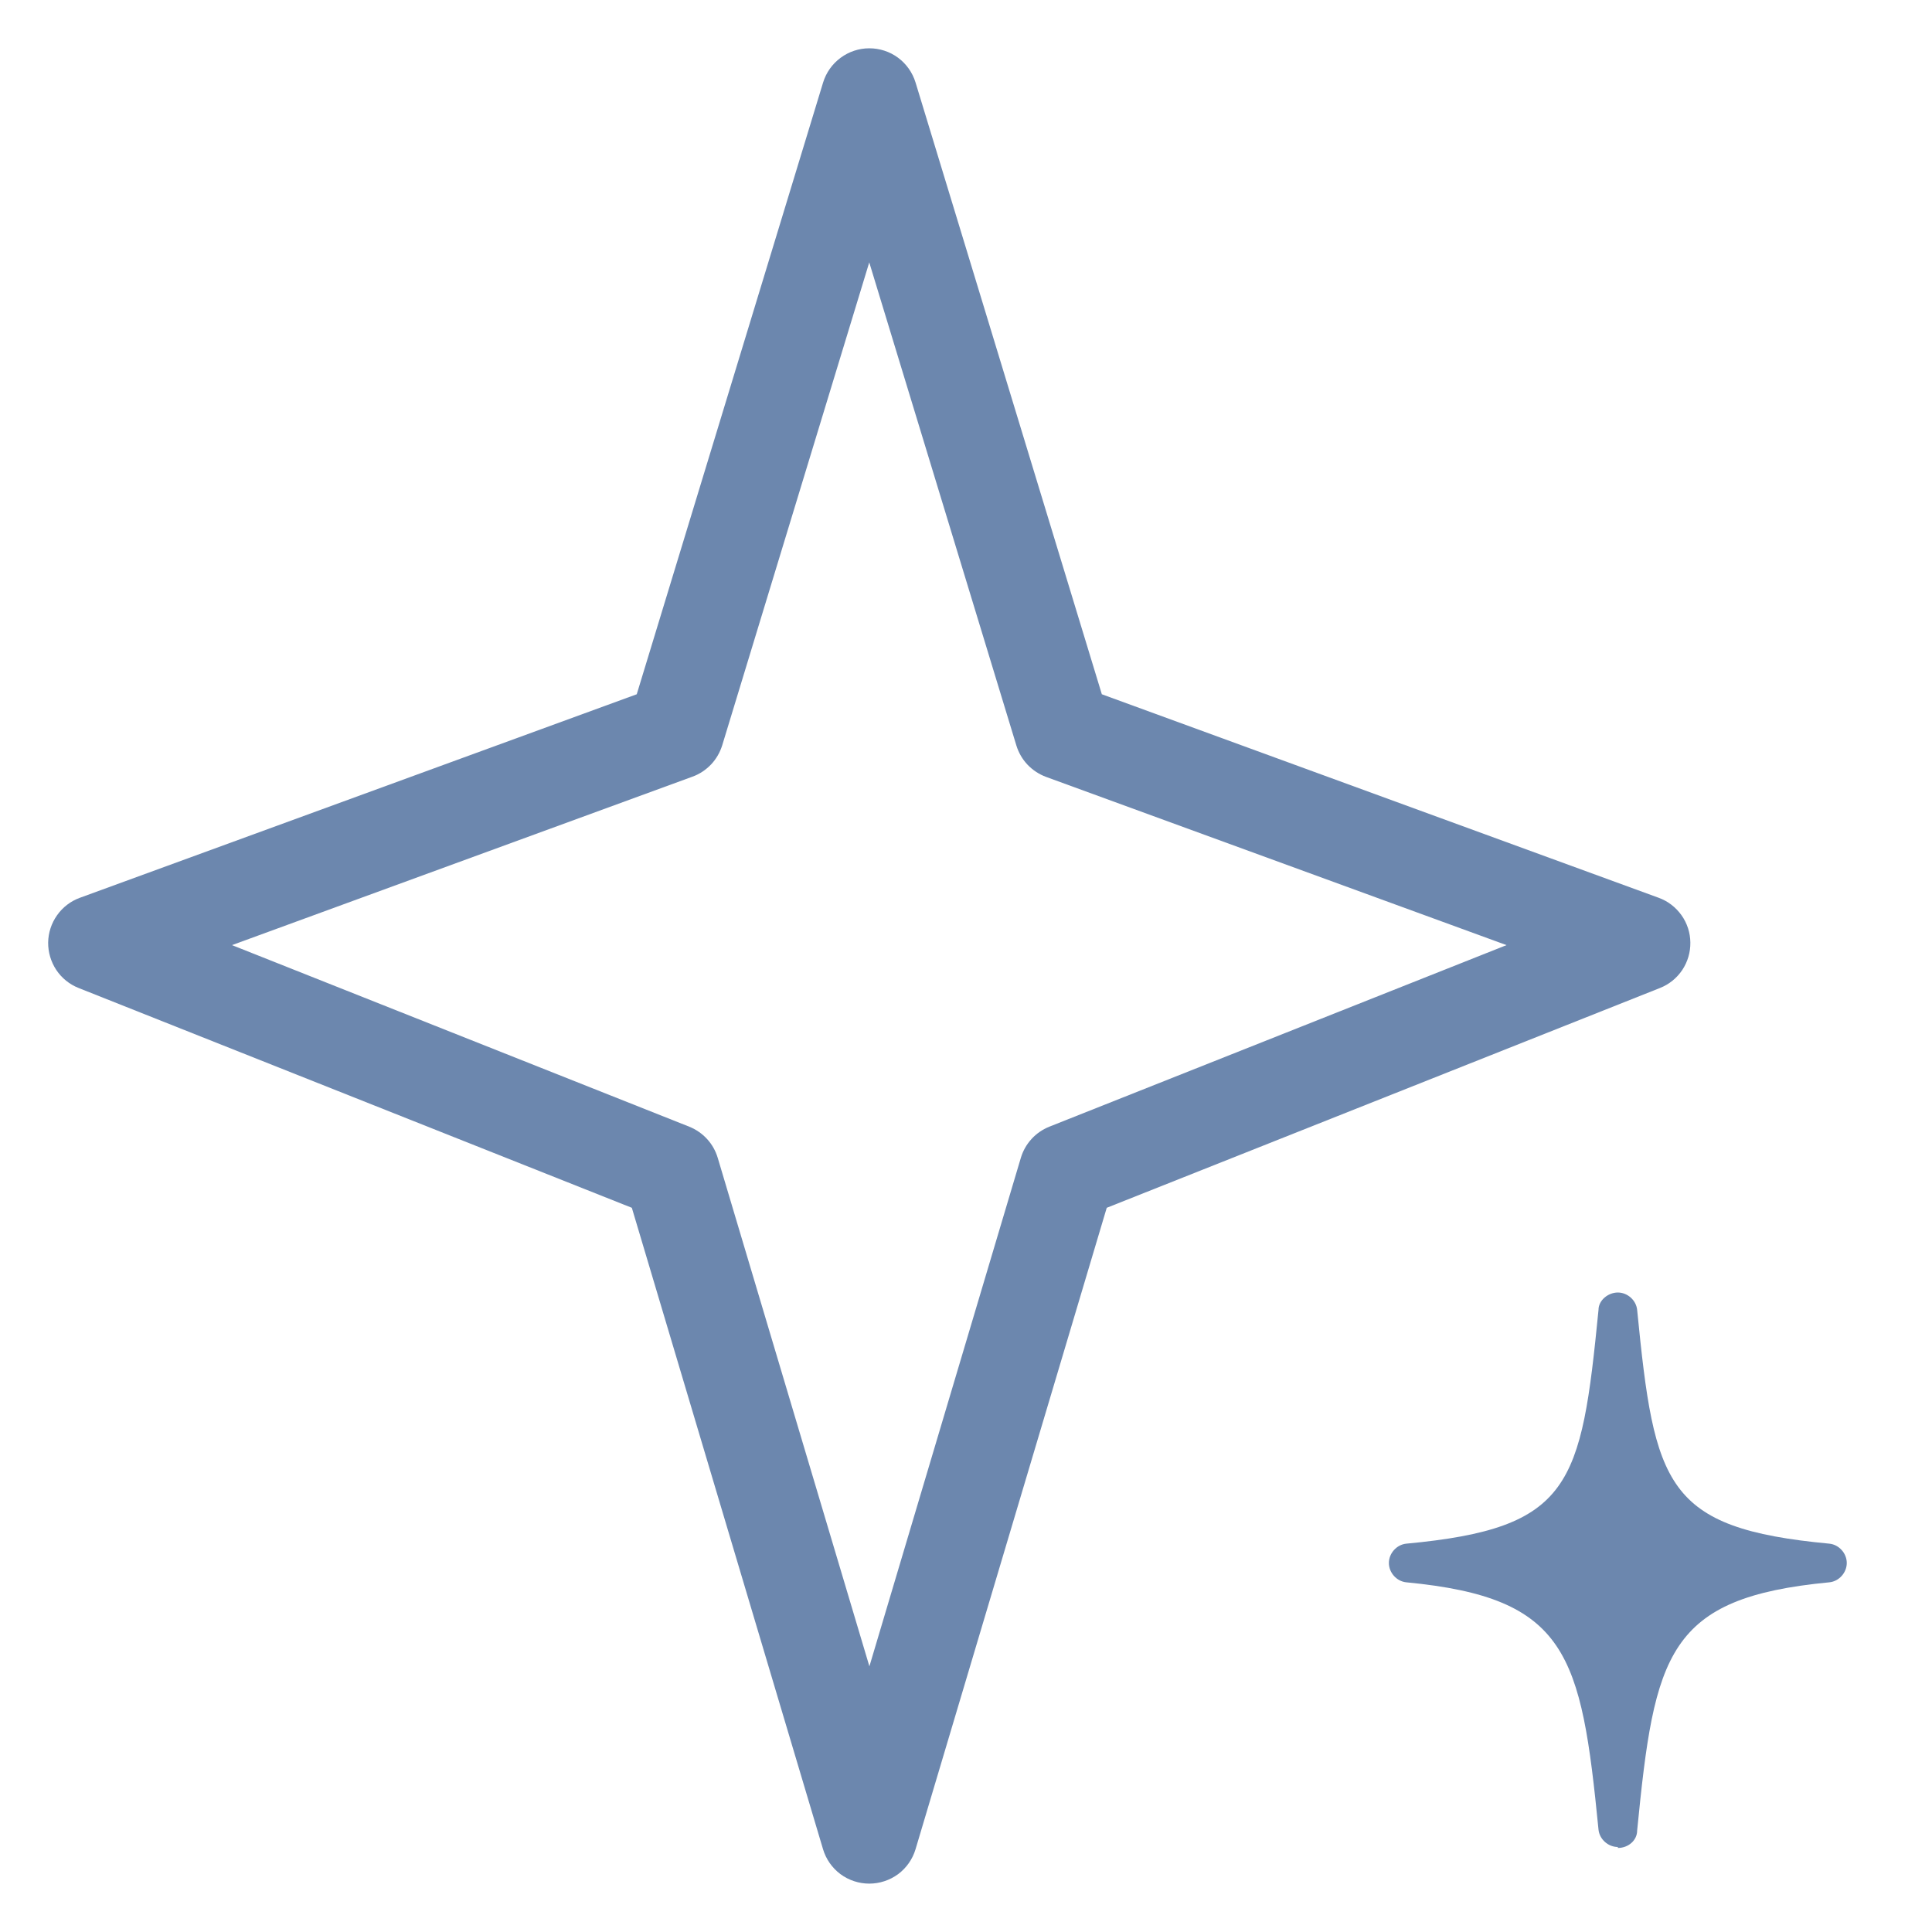 <svg width="26" height="26" viewBox="0 0 26 26" fill="none" xmlns="http://www.w3.org/2000/svg">
<path fill-rule="evenodd" clip-rule="evenodd" d="M11.698 0.65C11.838 0.65 11.974 0.694 12.086 0.777C12.198 0.86 12.28 0.977 12.321 1.11L14.828 9.343L22.322 12.082C22.446 12.127 22.552 12.209 22.629 12.317C22.705 12.424 22.747 12.552 22.748 12.684C22.75 12.815 22.712 12.944 22.639 13.054C22.566 13.163 22.461 13.248 22.339 13.296L14.894 16.254L12.321 24.886C12.281 25.02 12.199 25.137 12.087 25.221C11.974 25.304 11.838 25.349 11.698 25.349C11.559 25.349 11.422 25.304 11.31 25.221C11.198 25.137 11.116 25.02 11.076 24.886L8.503 16.254L1.058 13.296C0.936 13.248 0.831 13.163 0.758 13.054C0.685 12.944 0.647 12.815 0.648 12.684C0.65 12.552 0.692 12.424 0.768 12.317C0.844 12.209 0.951 12.127 1.075 12.082L8.569 9.343L11.077 1.11C11.118 0.977 11.2 0.861 11.312 0.778C11.424 0.695 11.559 0.65 11.698 0.65ZM11.698 3.531L9.719 10.031C9.689 10.127 9.638 10.215 9.569 10.288C9.499 10.361 9.414 10.418 9.319 10.452L3.122 12.719L9.277 15.163C9.368 15.2 9.449 15.256 9.516 15.329C9.582 15.401 9.631 15.488 9.659 15.582L11.7 22.425L13.738 15.582C13.766 15.488 13.815 15.401 13.881 15.329C13.947 15.256 14.029 15.2 14.12 15.163L20.274 12.719L14.077 10.455C13.983 10.42 13.898 10.364 13.828 10.291C13.759 10.218 13.708 10.13 13.678 10.033L11.698 3.531Z" fill="#6C87AE"/>
<path d="M21.772 24.856C21.642 24.856 21.525 24.752 21.512 24.622C21.278 22.256 21.096 21.502 18.925 21.294C18.795 21.281 18.691 21.164 18.691 21.034C18.691 20.904 18.795 20.787 18.925 20.774C21.148 20.566 21.278 19.994 21.512 17.628C21.512 17.498 21.642 17.394 21.772 17.394C21.902 17.394 22.019 17.498 22.032 17.628C22.266 19.994 22.409 20.566 24.619 20.774C24.749 20.787 24.853 20.904 24.853 21.034C24.853 21.164 24.749 21.281 24.619 21.294C22.435 21.502 22.266 22.256 22.032 24.635C22.032 24.765 21.915 24.869 21.772 24.869V24.856Z" fill="#6C87AE"/>
</svg>
